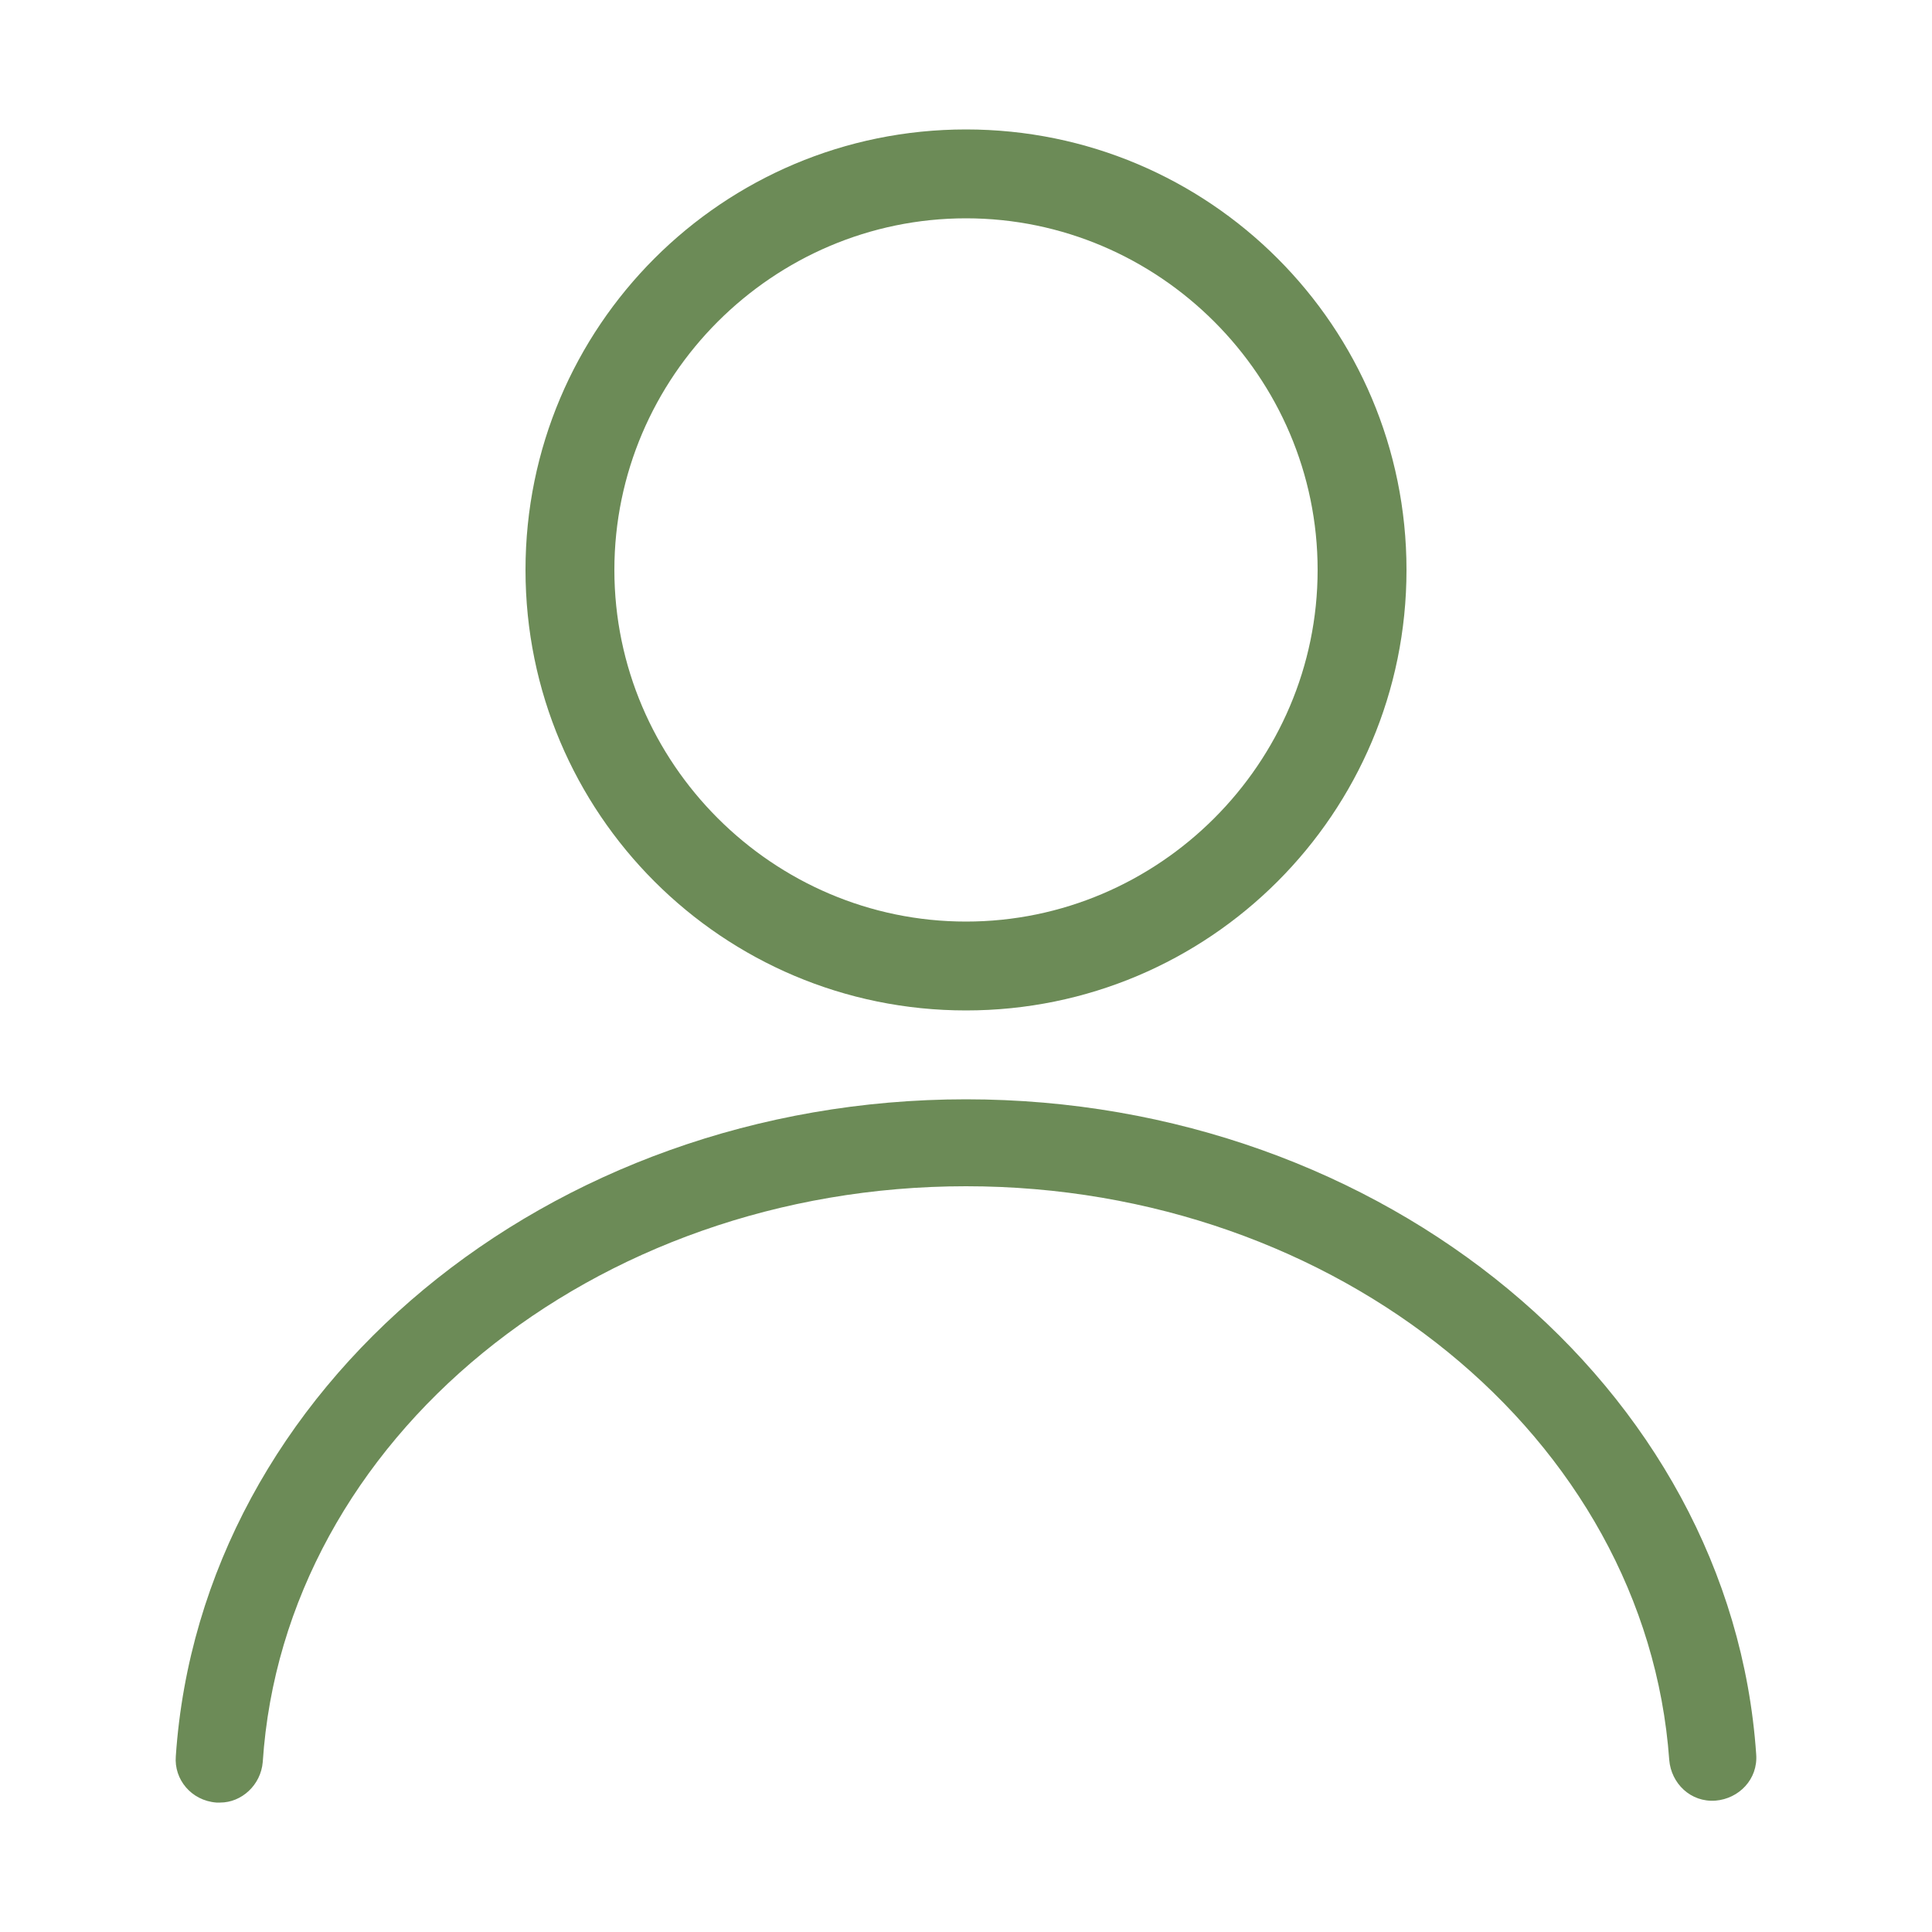 <svg width="30" height="30" viewBox="0 0 30 30" fill="none" xmlns="http://www.w3.org/2000/svg">
<path d="M3.42 27.99H3.36C2.97 27.96 2.7 27.63 2.73 27.27C3.12 21.54 8.52 17.07 15 17.07C21.48 17.07 26.88 21.54 27.27 27.24C27.3 27.63 27 27.93 26.64 27.96C26.25 27.99 25.95 27.69 25.92 27.33C25.56 22.32 20.76 18.42 15 18.42C9.21 18.42 4.41 22.35 4.08 27.36C4.05 27.72 3.75 27.99 3.42 27.99ZM15 15.69C11.22 15.69 8.16 12.63 8.16 8.85C8.16 5.07 11.22 2.01 15 2.01C18.78 2.01 21.84 5.07 21.84 8.85C21.84 12.63 18.78 15.69 15 15.69ZM15 3.39C12 3.39 9.54 5.85 9.54 8.85C9.54 11.85 12 14.31 15 14.31C18 14.31 20.46 11.85 20.46 8.85C20.46 5.85 18 3.39 15 3.39Z" fill="#6C8B57"/>
</svg>
